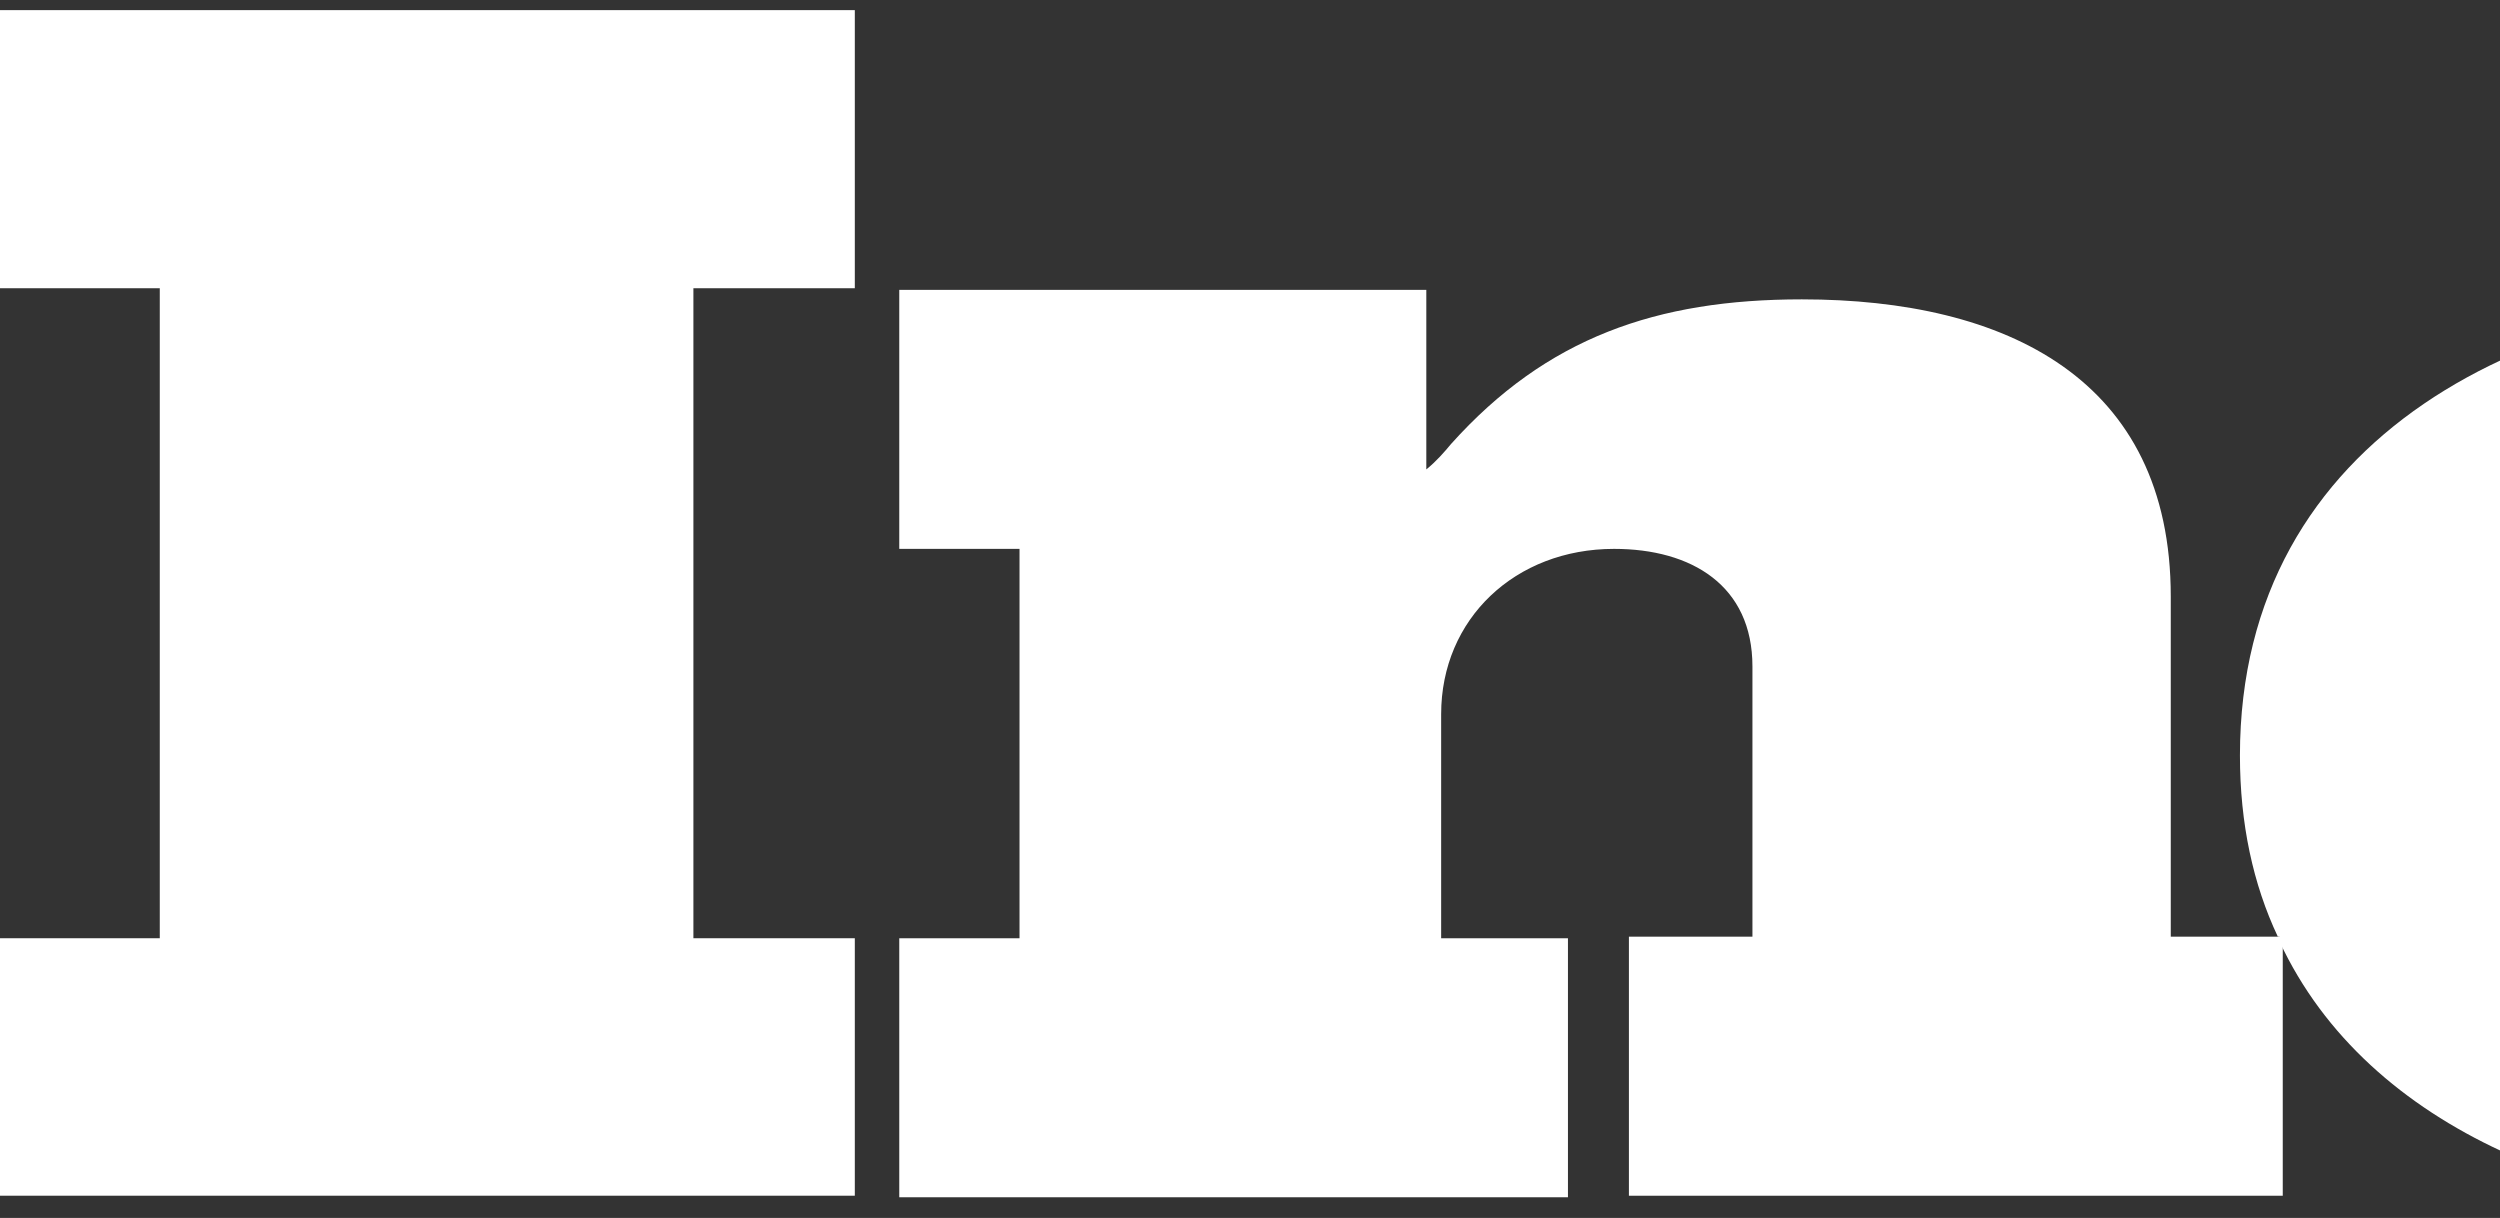 <svg width="78" height="38" viewBox="0 0 78 38" fill="none" xmlns="http://www.w3.org/2000/svg">
<rect x="0" y="0" width="78" height="38" fill="#333333" stroke="none"/>
<path d="M0 8.993H4.985V29.273H0V37.306H26.67V29.273H21.634V8.993H26.67V0.316H0V8.993Z" fill="white"/>
<path d="M67.728 29.273V18.613C67.728 11.82 62.589 9.34 56.217 9.34C51.695 9.34 48.252 10.53 45.272 13.853C45.066 14.101 44.809 14.398 44.501 14.646V9.043H28.057V17.125H31.809V29.273H28.057V37.355H48.92V29.273H44.964V22.282C44.964 19.307 47.276 17.125 50.359 17.125C52.775 17.125 54.676 18.266 54.676 20.794V29.224H50.822V37.306H71.222V29.372C71.222 29.323 71.171 29.273 71.171 29.224H67.728V29.273Z" fill="white"/>
<path d="M104.418 26.893H93.576H93.216C93.216 29.868 90.955 31.257 88.437 31.257C83.607 31.257 83.195 27.34 83.195 23.621V23.521C83.195 19.803 83.555 15.886 88.437 15.886C92.24 15.886 92.908 19.059 93.01 22.084L104.264 20.894C103.082 9.836 91.777 9.142 88.951 9.142C88.54 9.142 88.334 9.142 88.334 9.142C79.033 9.142 69.886 13.555 69.886 23.571C69.886 25.703 70.297 27.587 71.068 29.224H71.12V29.372C73.894 35.322 81.089 38 88.334 38C94.244 38 102.517 36.612 104.367 27.835L104.418 26.893Z" fill="white"/>
</svg>
